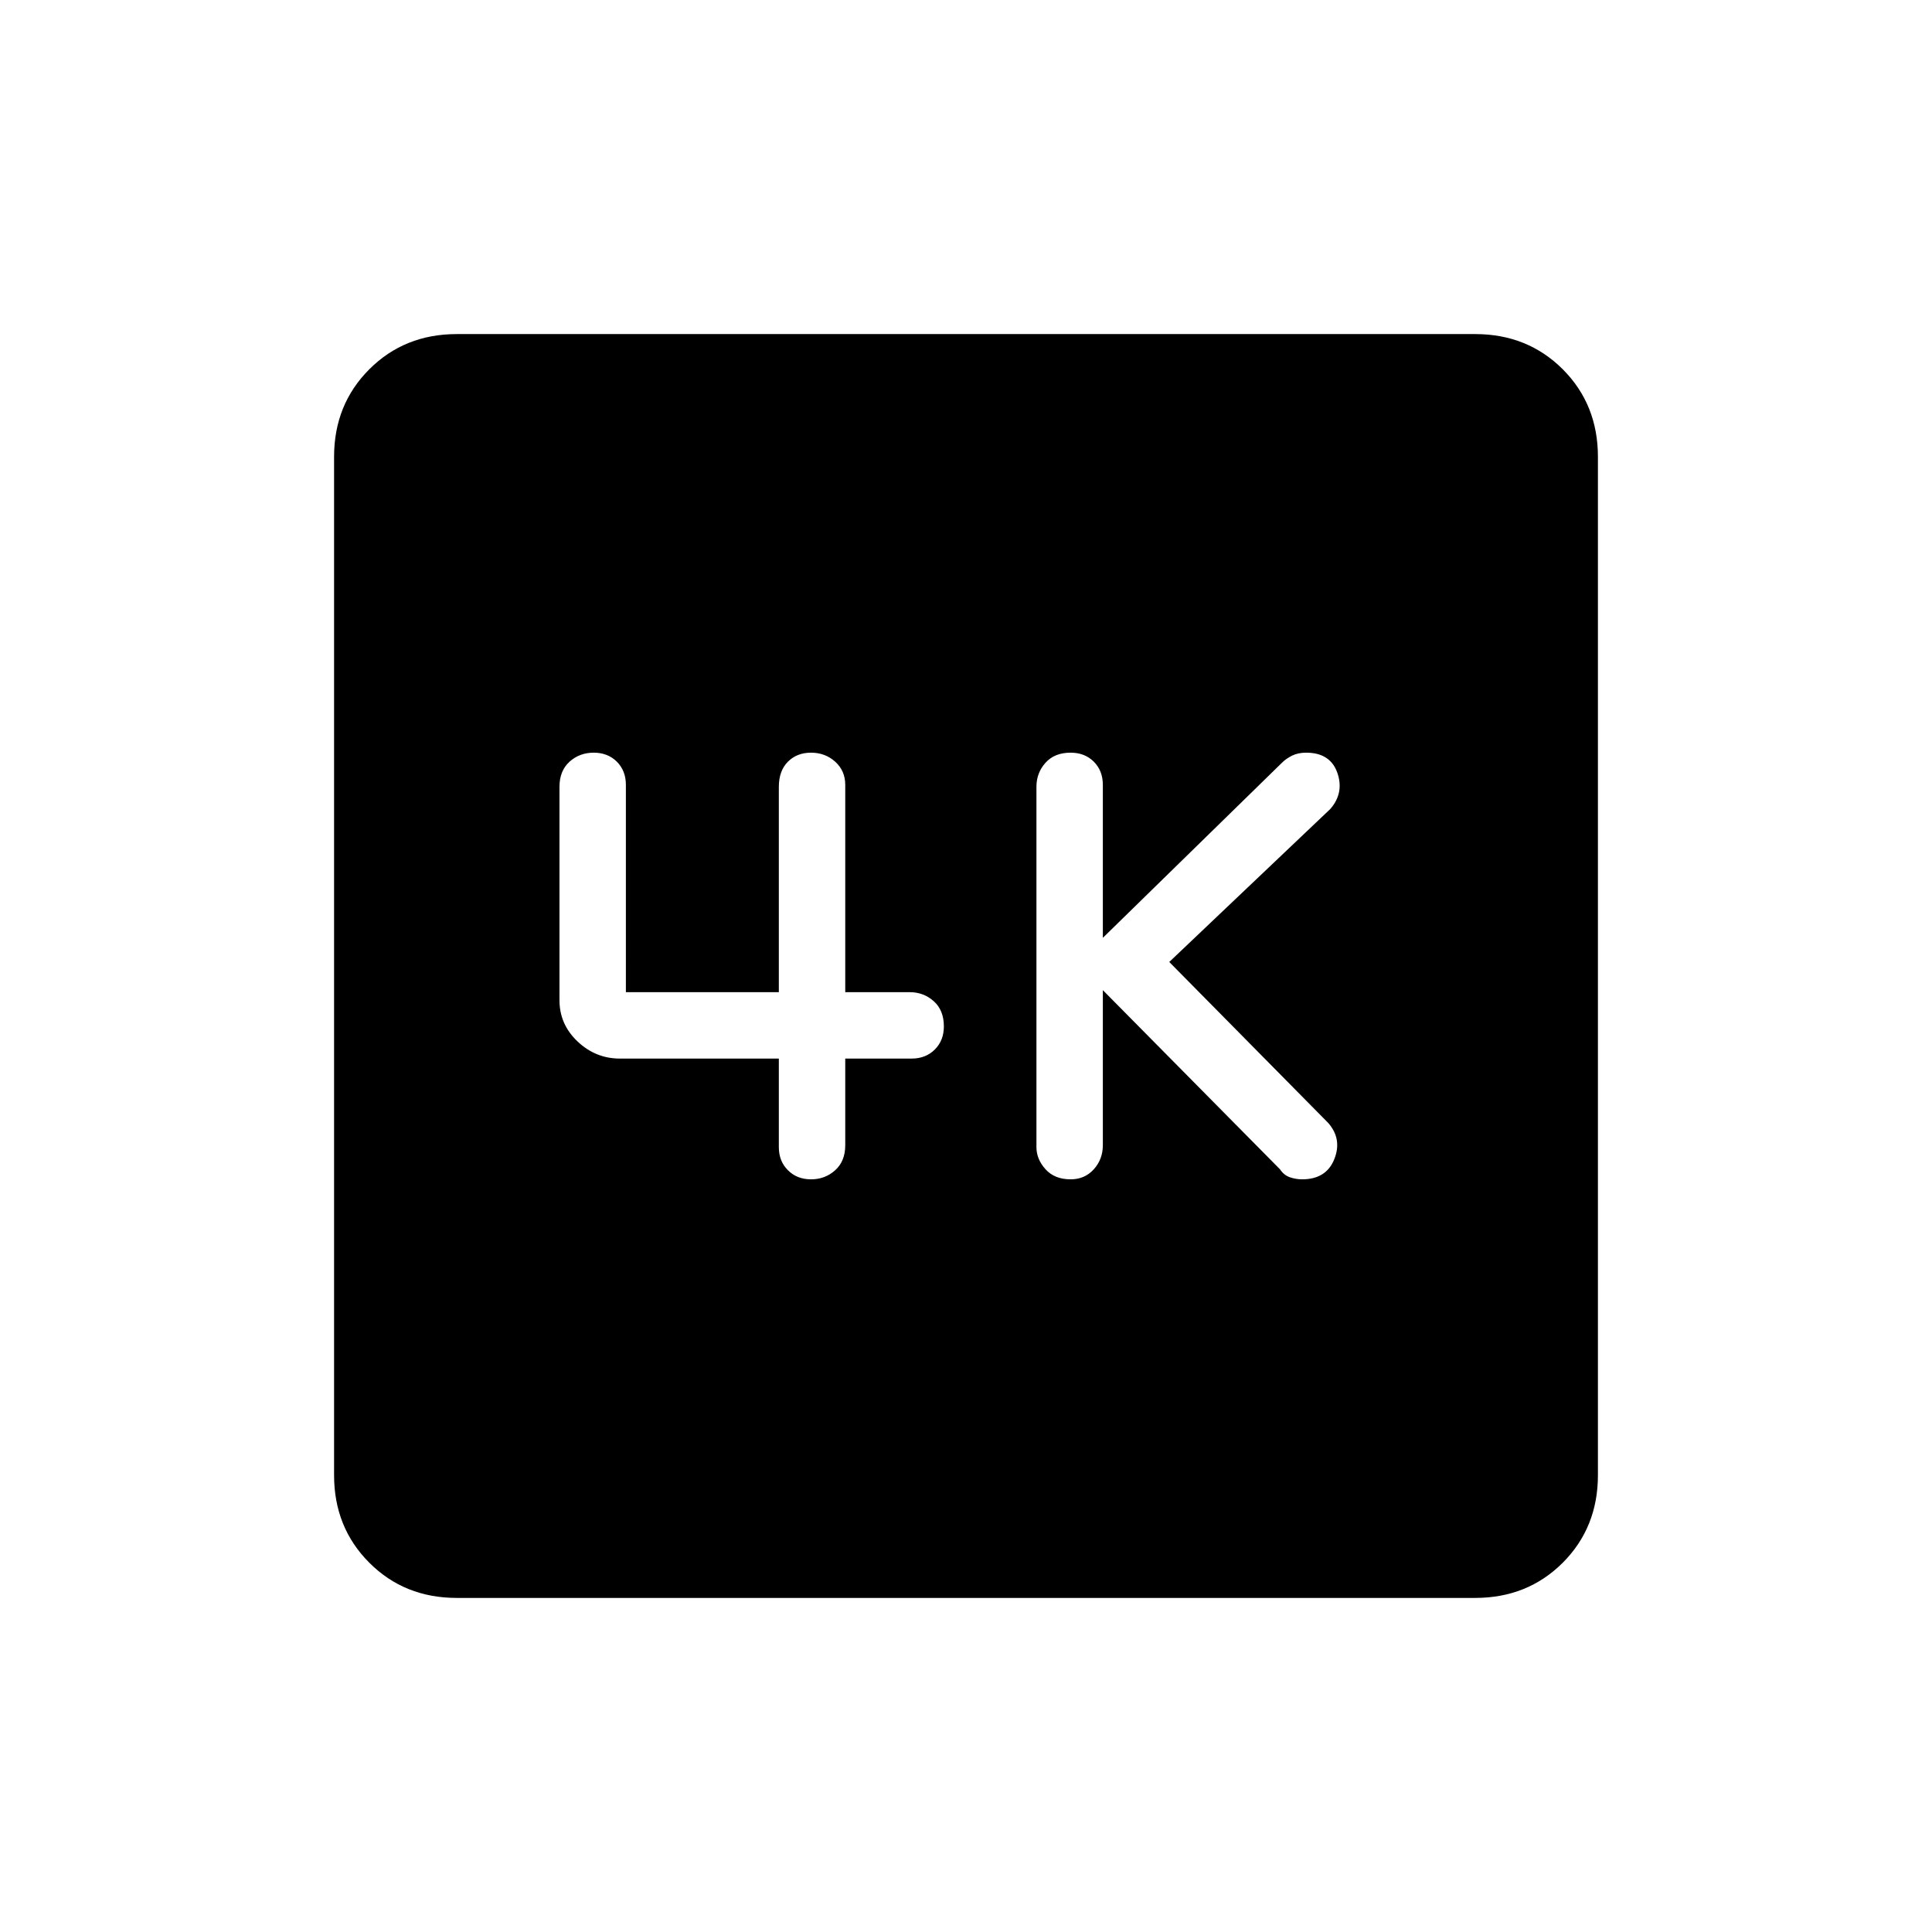 <svg xmlns="http://www.w3.org/2000/svg" height="24" width="24"><path d="M13.3 14.65q.175 0 .288-.125.112-.125.112-.3V12.3l2.2 2.225q.05.075.125.1.075.025.15.025.3 0 .4-.25.1-.25-.075-.45l-1.975-2 2-1.9q.175-.2.088-.45-.088-.25-.388-.25-.1 0-.175.037-.075.038-.125.088L13.7 11.65v-1.9q0-.175-.112-.288-.113-.112-.288-.112-.2 0-.312.125-.113.125-.113.3v4.475q0 .15.113.275.112.125.312.125Zm-3.225 0q.175 0 .3-.113.125-.112.125-.312V13.15h.825q.175 0 .288-.113.112-.112.112-.287 0-.2-.125-.312-.125-.113-.3-.113h-.8V9.75q0-.175-.125-.288-.125-.112-.3-.112t-.287.112q-.113.113-.113.313v2.55h-1.9V9.75q0-.175-.112-.288-.113-.112-.288-.112t-.3.112q-.125.113-.125.313v2.65q0 .3.225.513.225.212.525.212h1.975v1.1q0 .175.113.287.112.113.287.113Zm-4.4 5.2q-.65 0-1.087-.437-.438-.438-.438-1.088V5.675q0-.65.438-1.088.437-.437 1.087-.437h12.65q.65 0 1.088.437.437.438.437 1.088v12.65q0 .65-.437 1.088-.438.437-1.088.437Z"/></svg>